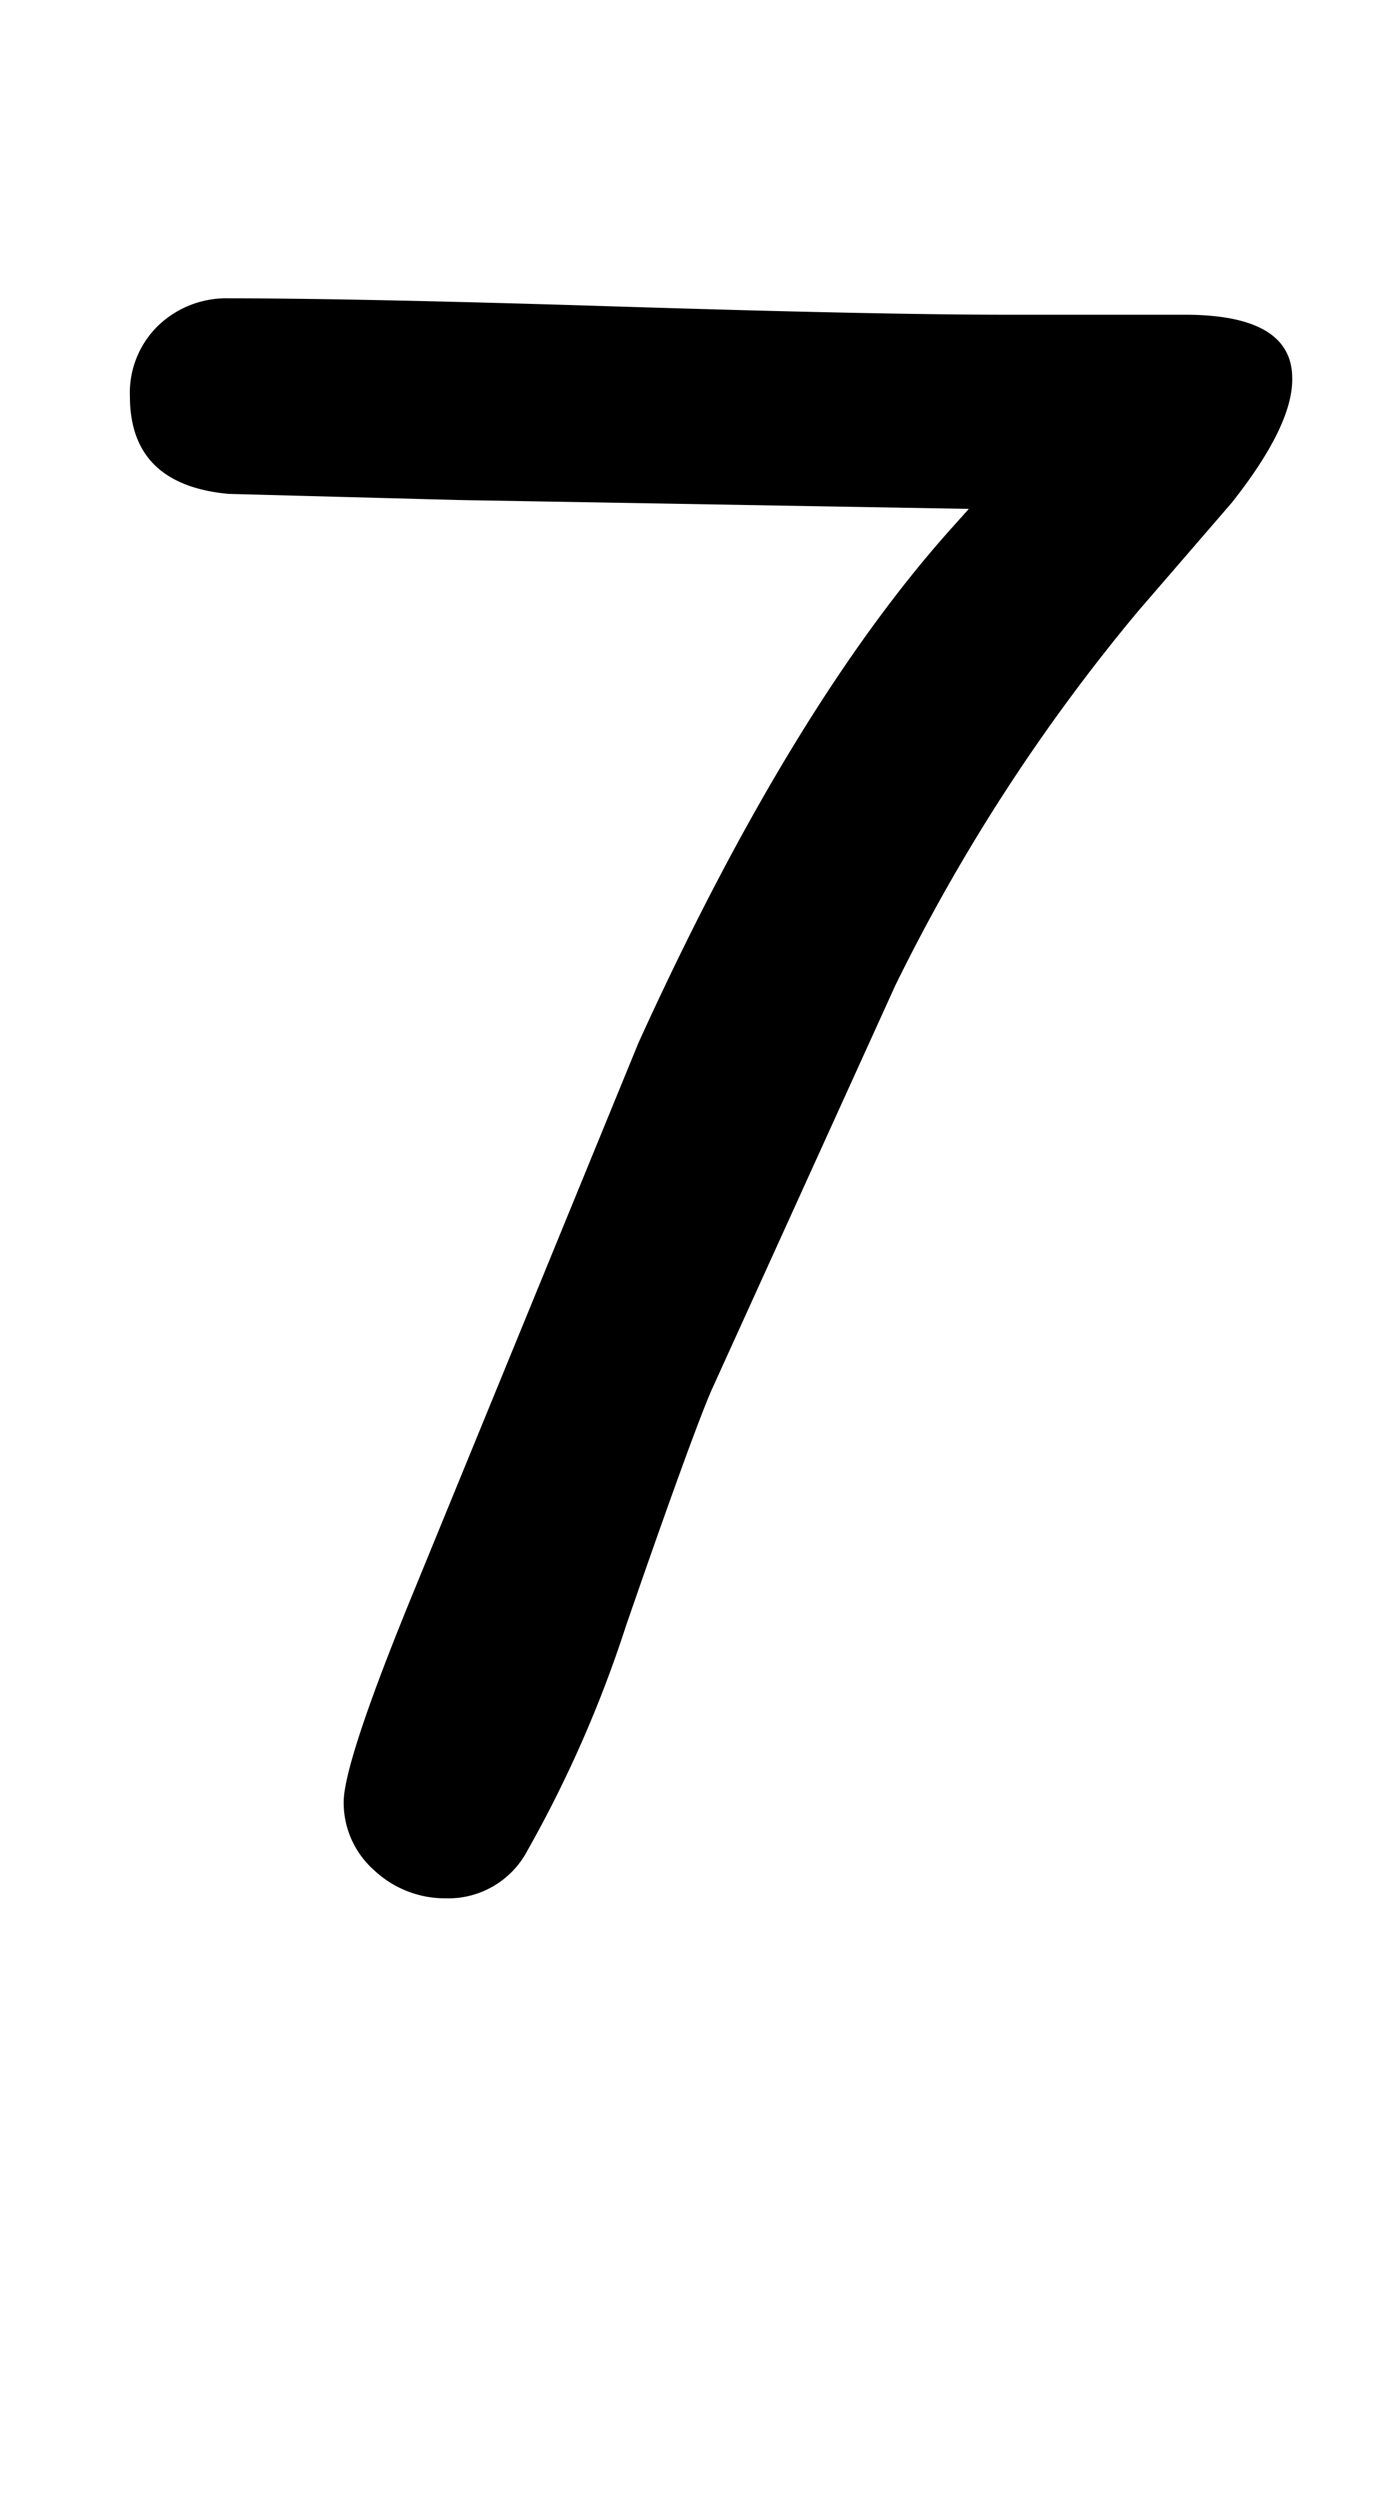 <svg id="Surfer" xmlns="http://www.w3.org/2000/svg" width="50" height="90" viewBox="0 0 50 90"><title>7</title><path d="M44.37,18.1,41,22a67.21,67.21,0,0,0-8.75,13.48L25.62,50.07c-.46,1.07-1.49,3.89-3.07,8.46A43.92,43.92,0,0,1,19,66.62a3.22,3.22,0,0,1-2.93,1.72,3.73,3.73,0,0,1-2.58-1,3.25,3.25,0,0,1-1.11-2.46c0-.92.78-3.31,2.34-7.14L23,37.54q5.46-12,11.21-18.45l.69-.77L16.47,18l-8.24-.22q-3.55-.33-3.55-3.51a3.37,3.37,0,0,1,1-2.53,3.54,3.54,0,0,1,2.56-1q4.62,0,13.87.29t13.86.3h6.7q3.89,0,3.88,2.3Q46.57,15.32,44.37,18.1Z"/></svg>
